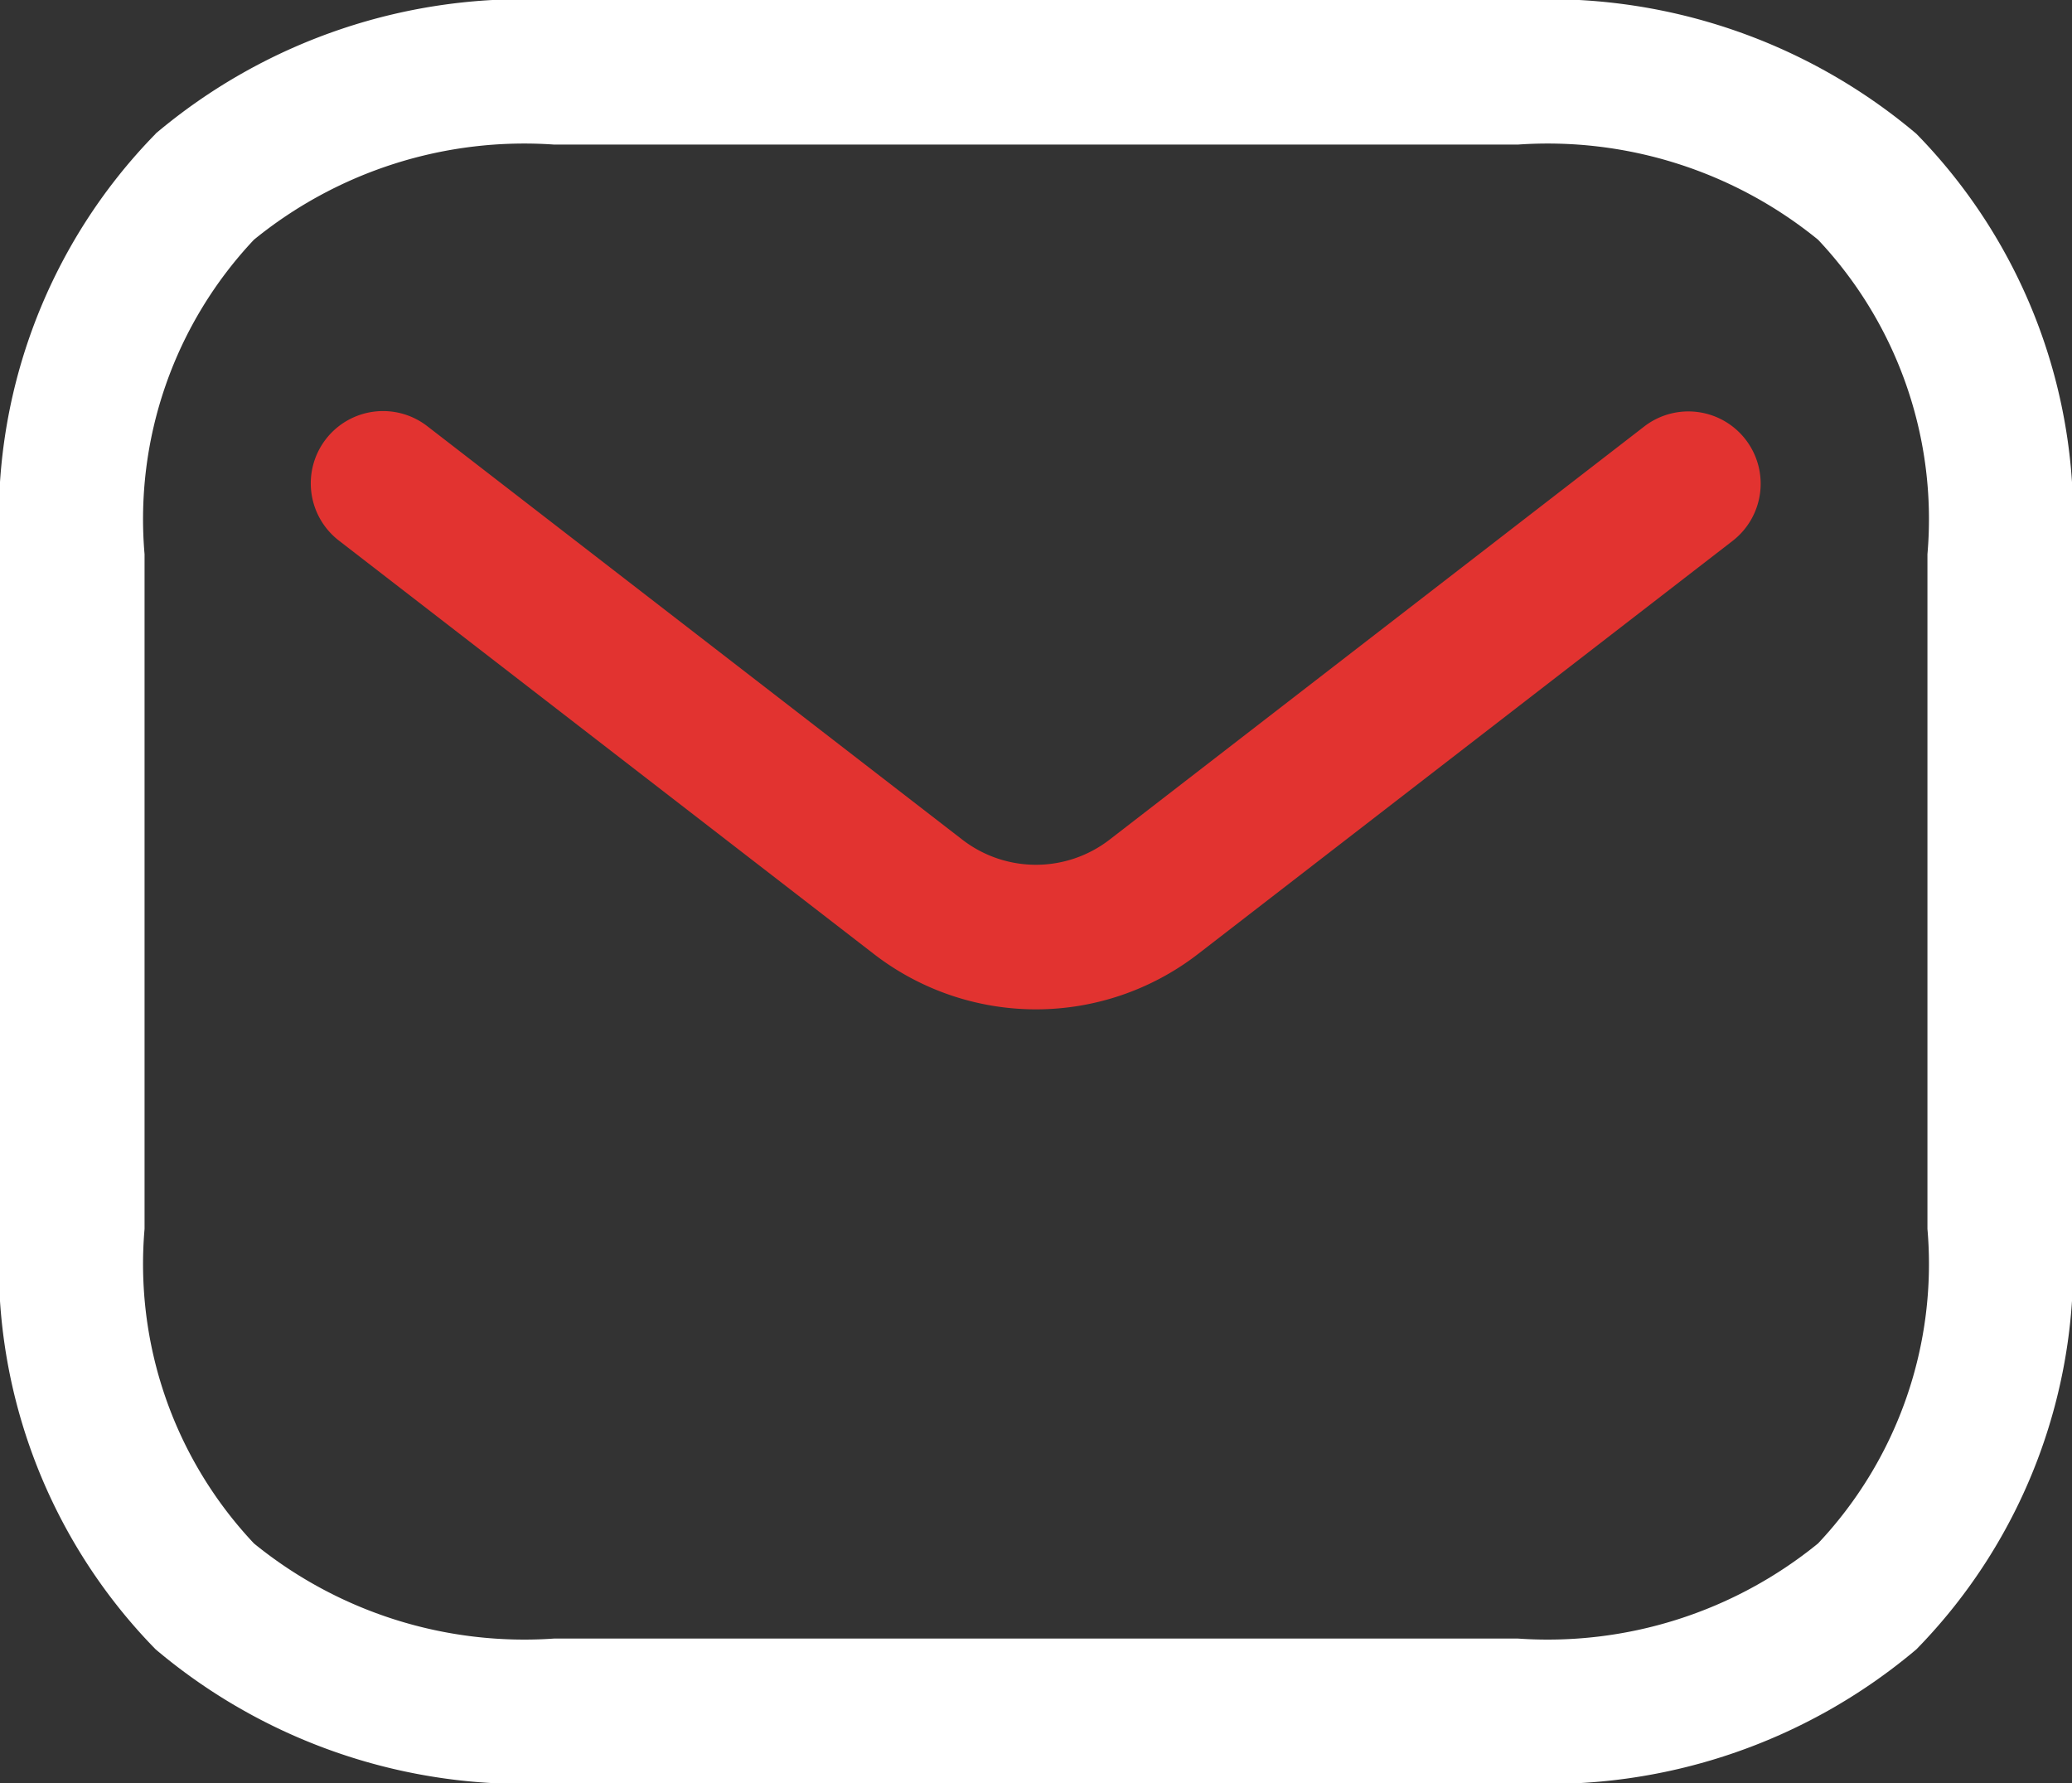 <svg xmlns="http://www.w3.org/2000/svg" width="21.5" height="18.5" viewBox="0 0 21.5 18.5">
  <rect x="0" y="0" width="21.5" height="18.5" fill="#333333" stroke="none"/>
  <g id="style_doutone" data-name="style=doutone" transform="translate(-1.25 -2.75)">
    <g id="email">
      <path id="vector_Stroke_" data-name="vector (Stroke)" d="M3.885,5.237A4.226,4.226,0,0,0,2.75,8.5v7a4.226,4.226,0,0,0,1.135,3.263A4.443,4.443,0,0,0,7,19.75H17a4.443,4.443,0,0,0,3.115-.987A4.226,4.226,0,0,0,21.25,15.5v-7a4.226,4.226,0,0,0-1.135-3.263A4.443,4.443,0,0,0,17,4.25H7A4.443,4.443,0,0,0,3.885,5.237Zm-1.021-1.1A5.916,5.916,0,0,1,7,2.75H17a5.916,5.916,0,0,1,4.135,1.388A5.7,5.7,0,0,1,22.75,8.5v7a5.7,5.7,0,0,1-1.615,4.362A5.916,5.916,0,0,1,17,21.25H7a5.916,5.916,0,0,1-4.135-1.388A5.7,5.7,0,0,1,1.25,15.5v-7A5.7,5.7,0,0,1,2.865,4.138Z" fill="#fff" fill-rule="evenodd"/>
      <path id="vector_Stroke__2" data-name="vector (Stroke)_2" d="M19.363,7.31a.75.75,0,0,1-.135,1.052l-5.547,4.286a2.75,2.75,0,0,1-3.363,0L4.771,8.362a.75.75,0,1,1,.917-1.187l5.547,4.286a1.25,1.25,0,0,0,1.529,0l5.547-4.286A.75.75,0,0,1,19.363,7.31Z" fill="#e23330" fill-rule="evenodd"/>
    </g>
  </g>
</svg>
